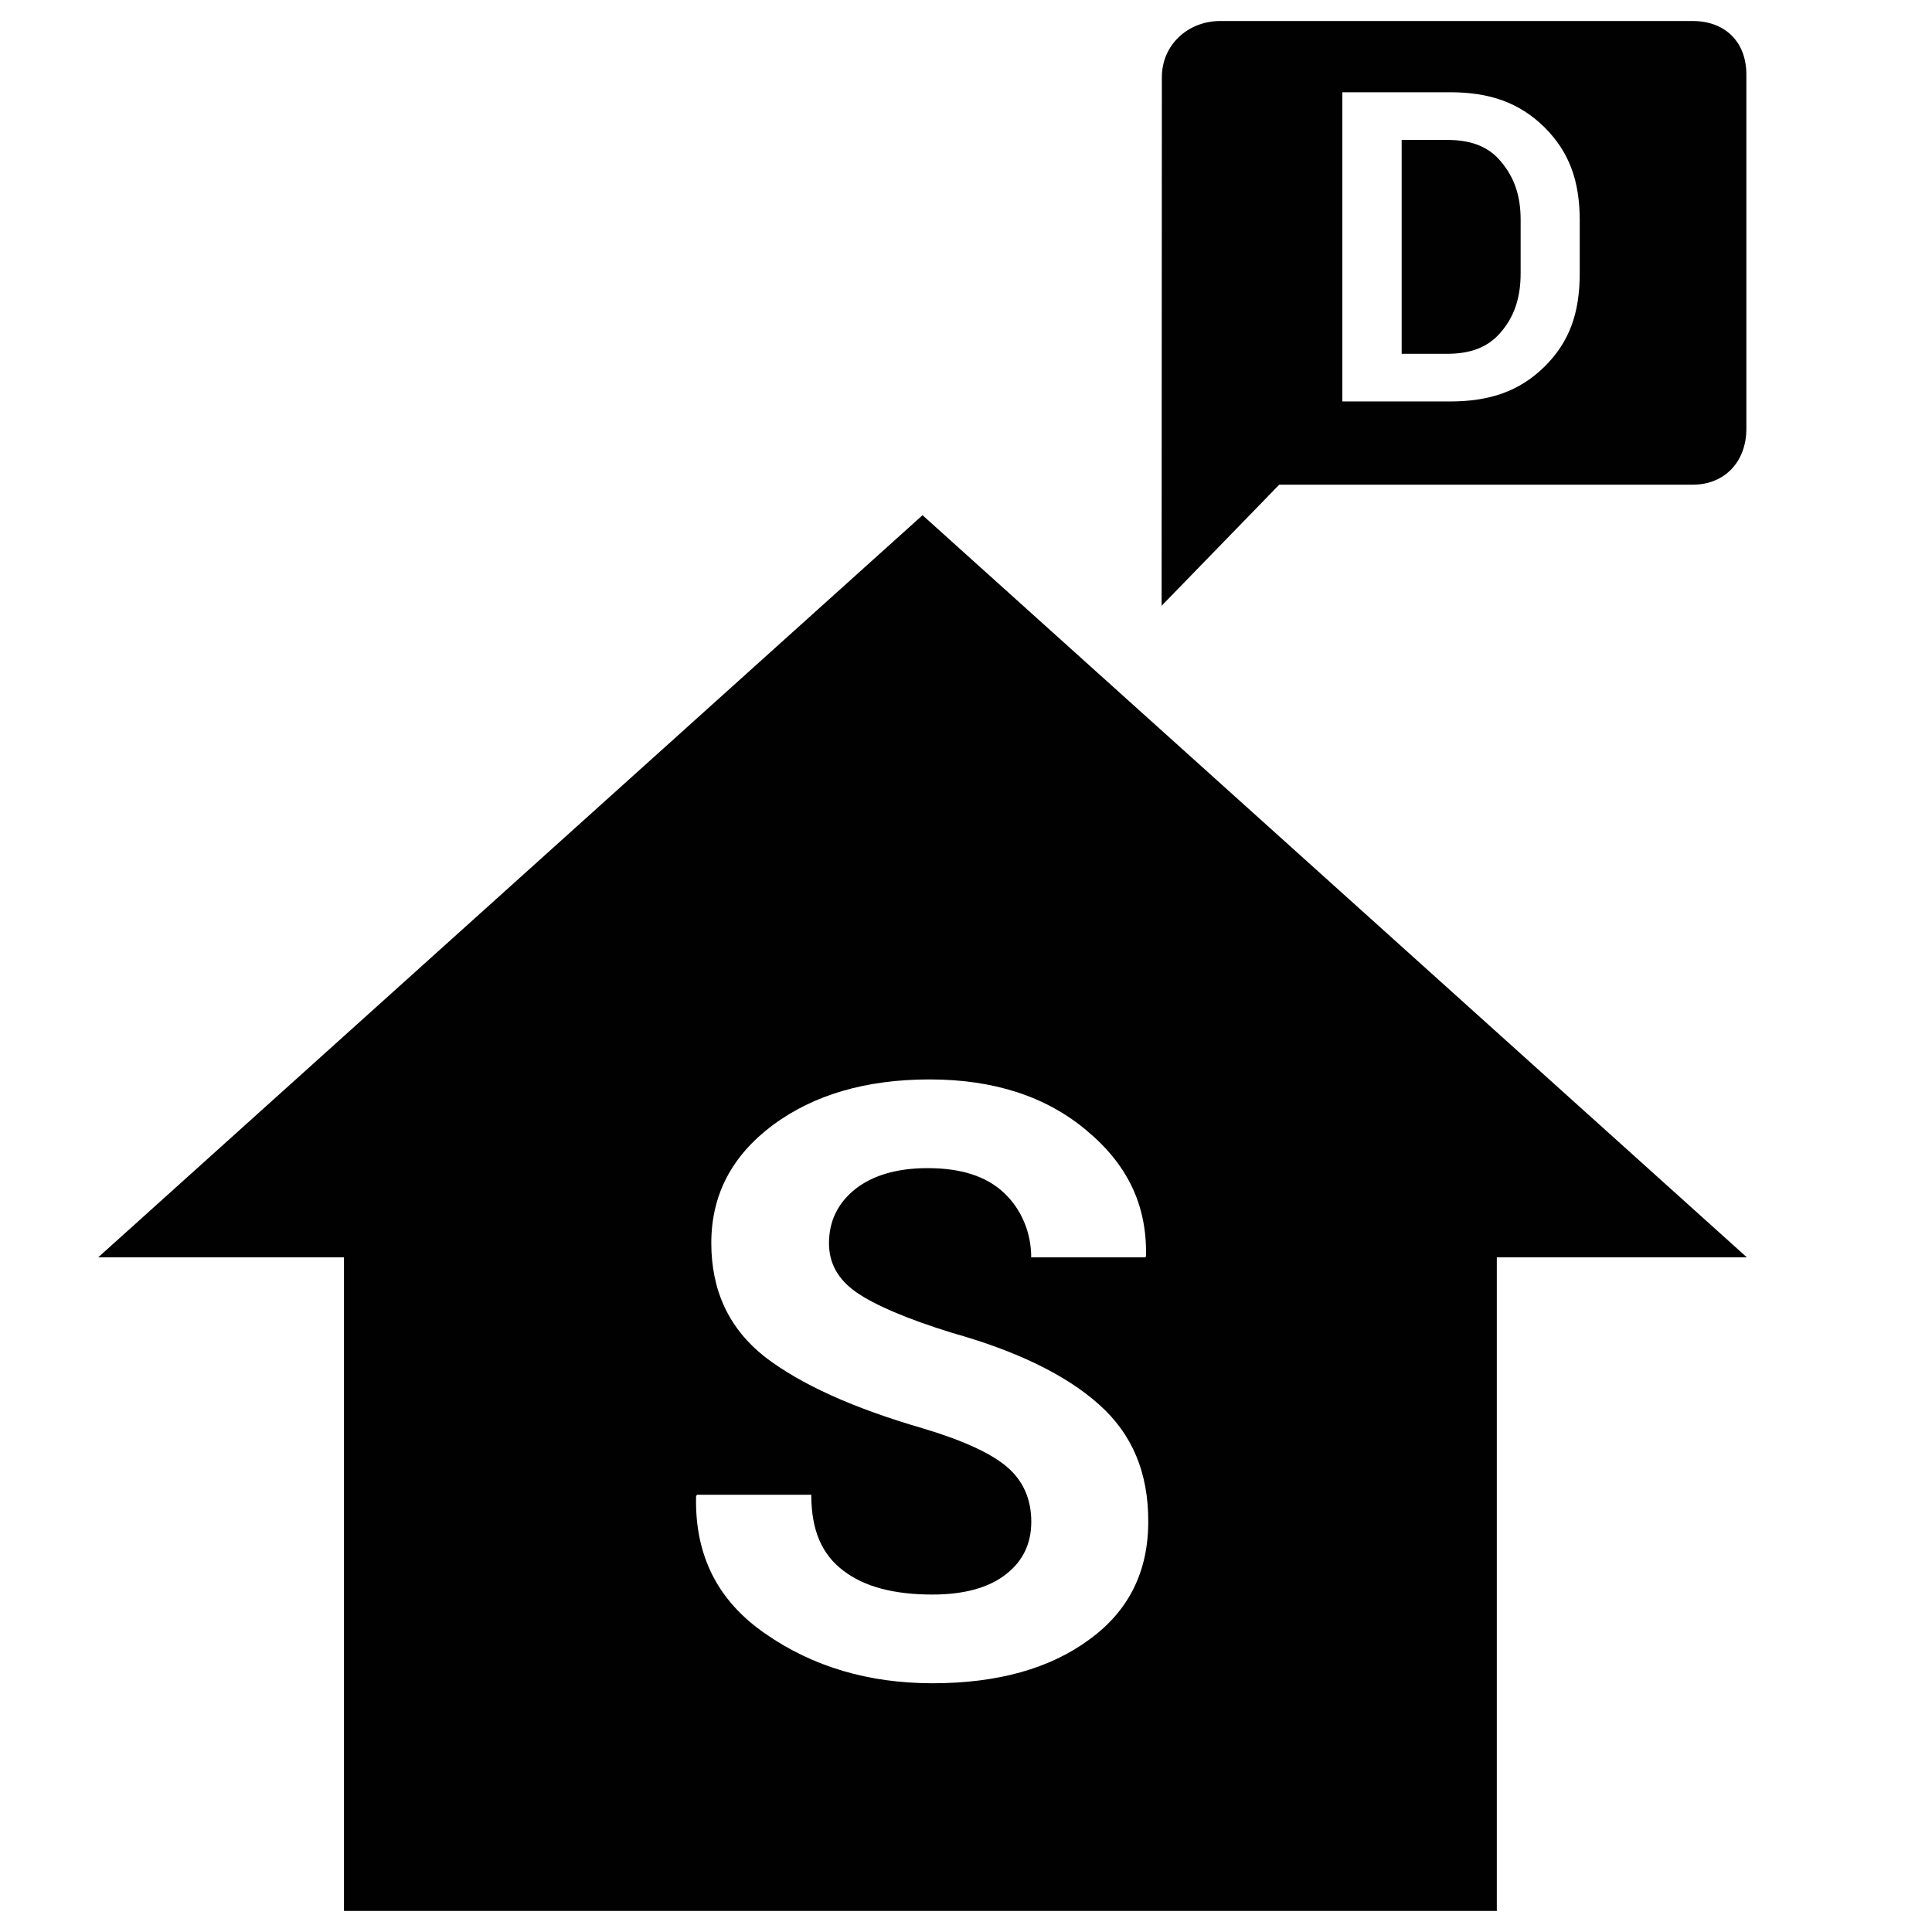 <?xml version="1.0" encoding="utf-8"?>
<!-- Generator: Adobe Illustrator 15.0.0, SVG Export Plug-In . SVG Version: 6.00 Build 0)  -->
<!DOCTYPE svg PUBLIC "-//W3C//DTD SVG 1.1//EN" "http://www.w3.org/Graphics/SVG/1.1/DTD/svg11.dtd">
<svg version="1.1" id="Layer_1" xmlns="http://www.w3.org/2000/svg" xmlns:xlink="http://www.w3.org/1999/xlink" x="0px" y="0px"
	 width="24px" height="24px" viewBox="0 0 24 24" enable-background="new 0 0 24 24" xml:space="preserve">
<path fill="#010101" d="M18.644,4.127c0.164-0.191,0.246-0.423,0.246-0.734V2.732c0-0.307-0.082-0.533-0.246-0.726
	c-0.161-0.195-0.386-0.268-0.671-0.268h-0.561v2.657h0.561C18.258,4.396,18.482,4.319,18.644,4.127"/>
<path fill="#010101" d="M21.027,6.021c0.404,0,0.667-0.292,0.667-0.695V0.925c0-0.403-0.263-0.664-0.667-0.664h-5.869
	c-0.399,0-0.725,0.294-0.725,0.699L14.43,7.525l1.461-1.504H21.027z M16.675,1.146h1.338c0.484,0,0.856,0.124,1.171,0.433
	c0.314,0.312,0.44,0.675,0.44,1.16v0.657c0,0.488-0.126,0.853-0.44,1.161c-0.314,0.308-0.687,0.43-1.171,0.43h-1.338V1.146z"/>
<path fill="#010101" d="M11.46,6.4l-10.24,9.219h3.053v8.119h14.321v-8.119H21.7L11.46,6.4z M13.534,20.365
	c-0.49,0.363-1.142,0.545-1.949,0.545c-0.794,0-1.487-0.205-2.077-0.615c-0.592-0.408-0.878-0.971-0.861-1.707l0.011-0.02h1.42
	c0,0.445,0.133,0.742,0.398,0.943c0.264,0.203,0.634,0.297,1.108,0.297c0.396,0,0.7-0.086,0.91-0.25
	c0.211-0.162,0.317-0.381,0.317-0.654c0-0.281-0.1-0.508-0.3-0.68c-0.198-0.17-0.545-0.33-1.042-0.479
	c-0.868-0.252-1.522-0.547-1.967-0.889c-0.442-0.348-0.666-0.818-0.666-1.414c0-0.6,0.255-1.084,0.763-1.465
	c0.509-0.377,1.158-0.568,1.949-0.568c0.801,0,1.454,0.213,1.958,0.641c0.506,0.424,0.744,0.93,0.73,1.555l-0.009,0.014h-1.417
	c0-0.299-0.115-0.592-0.34-0.803c-0.224-0.209-0.54-0.305-0.947-0.305c-0.39,0-0.692,0.094-0.906,0.266
	c-0.213,0.174-0.319,0.396-0.319,0.668c0,0.248,0.112,0.449,0.341,0.609c0.229,0.158,0.623,0.328,1.184,0.502
	c0.802,0.225,1.415,0.521,1.827,0.889c0.415,0.367,0.614,0.848,0.614,1.447C14.267,19.514,14.026,20.008,13.534,20.365"/>
</svg>
